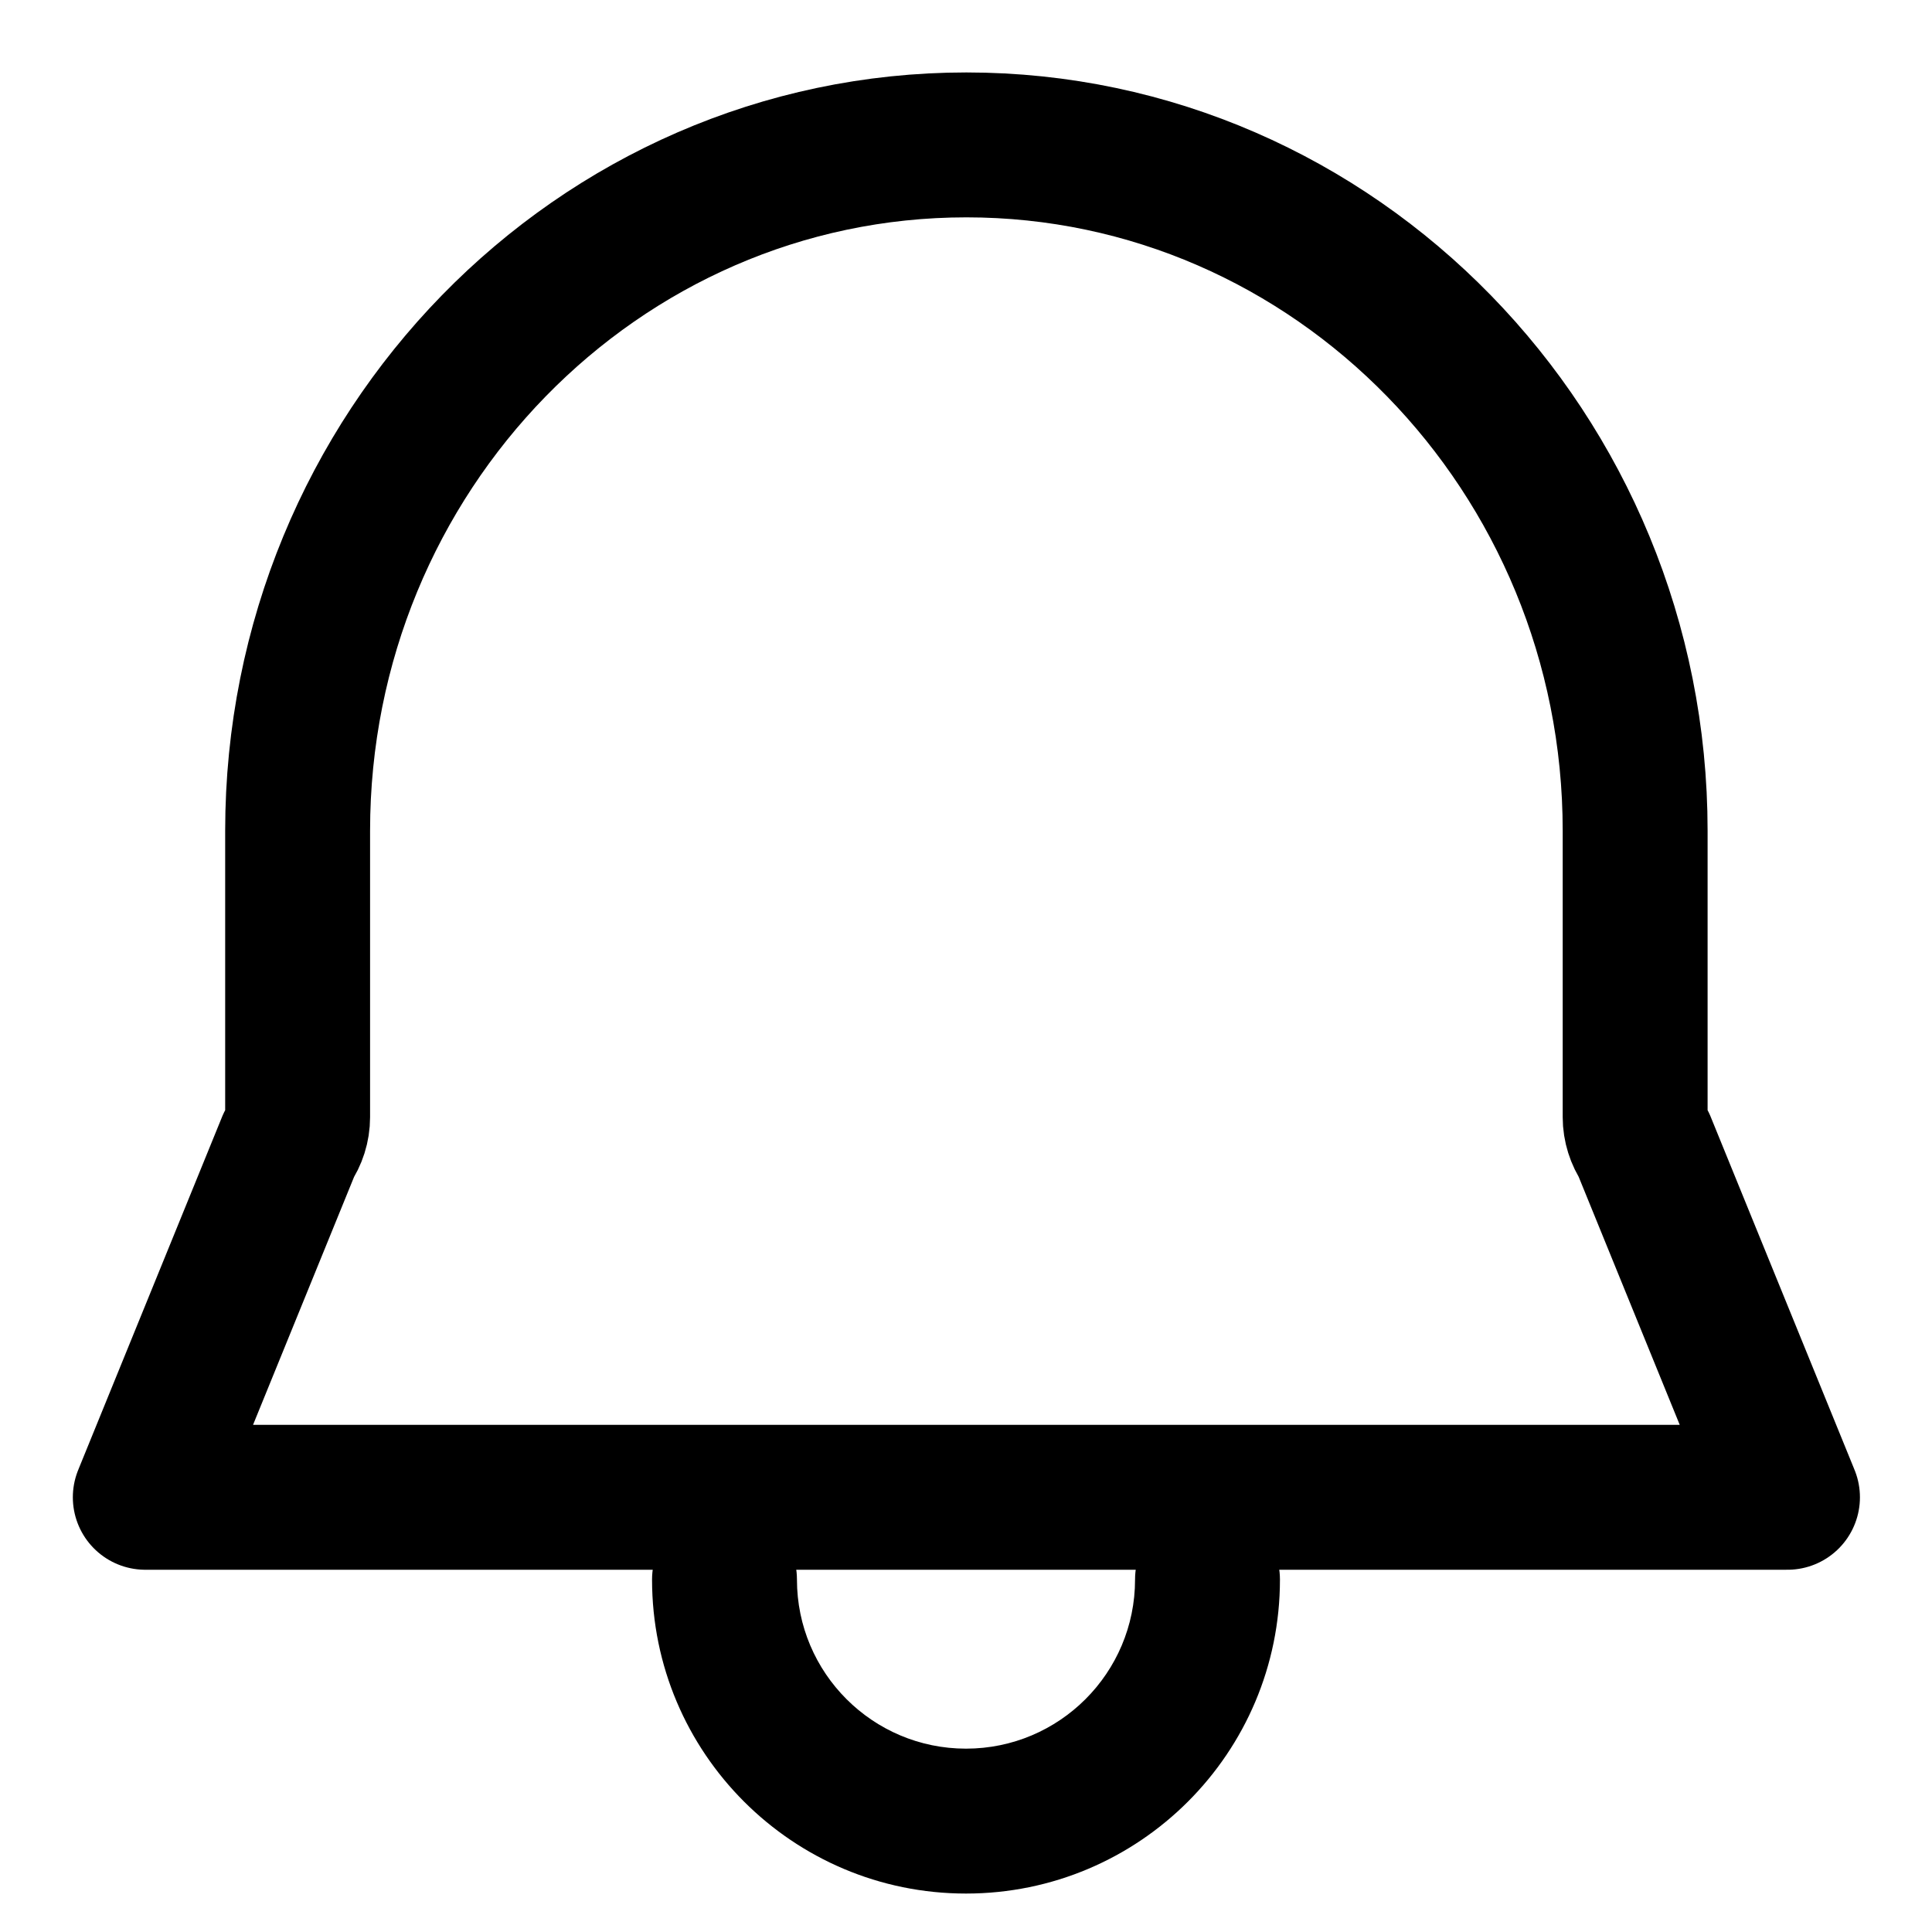<svg width="20" height="20" viewBox="0 0 20 20" fill="none" xmlns="http://www.w3.org/2000/svg">
<path d="M1.504 15.5H18.504L17.014 11.843C16.958 11.761 16.927 11.663 16.927 11.565V8.6C16.927 4.684 13.822 1.5 10.004 1.5C6.185 1.5 3.081 4.684 3.081 8.6V11.565C3.081 11.666 3.049 11.764 2.994 11.843L1.504 15.5Z" stroke="black" stroke-width="1.5" stroke-linejoin="round"/>
<path d="M13.25 16.352C13.25 15.937 12.914 15.602 12.5 15.602C12.086 15.602 11.75 15.937 11.75 16.352H13.25ZM8.25 16.352C8.25 15.937 7.914 15.602 7.5 15.602C7.086 15.602 6.75 15.937 6.75 16.352H8.25ZM11.75 16.352C11.75 17.318 10.966 18.102 10 18.102V19.602C11.795 19.602 13.25 18.146 13.25 16.352H11.75ZM10 18.102C9.034 18.102 8.25 17.318 8.25 16.352H6.75C6.75 18.146 8.205 19.602 10 19.602V18.102Z" fill="black"/>
</svg>
